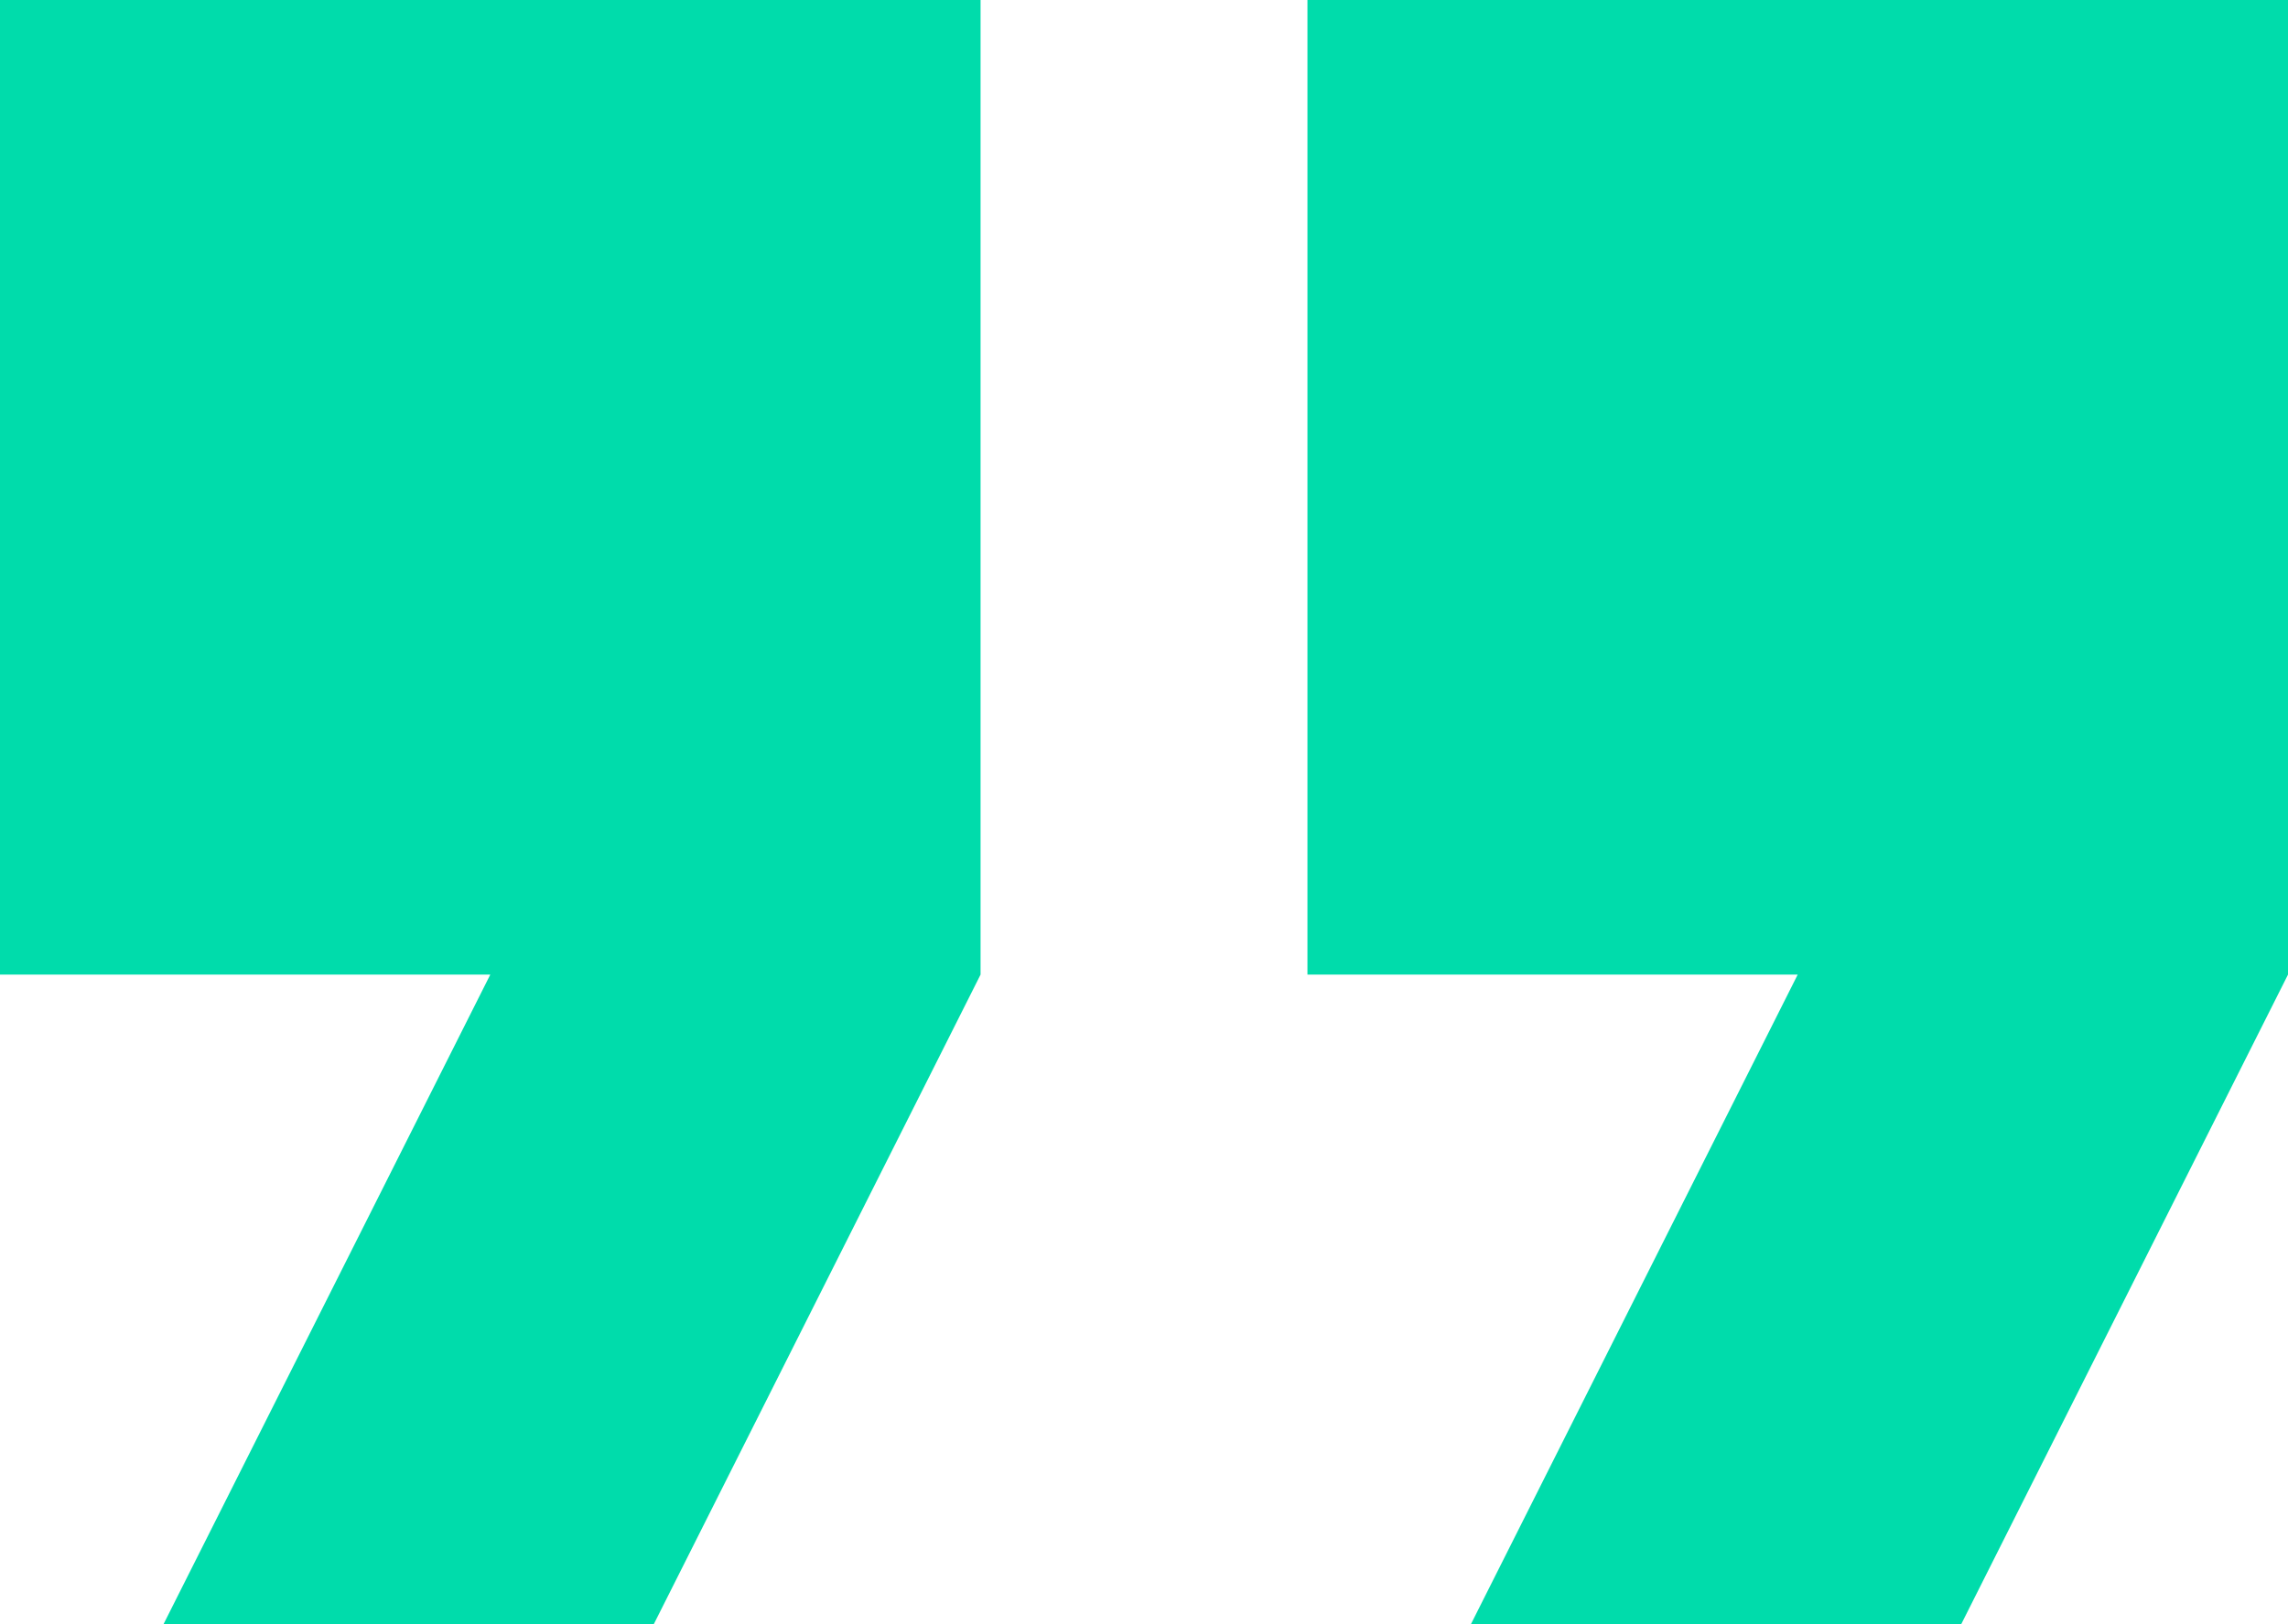 <svg width="69" height="49" viewBox="0 0 69 49" fill="none" xmlns="http://www.w3.org/2000/svg">
<path d="M4.929 49H19.714L29.571 29.4V0H0V29.4H14.786L4.929 49ZM44.357 49H59.143L69 29.4V0H39.429V29.4H54.214L44.357 49Z" fill="#00DCAB"/>
</svg>
